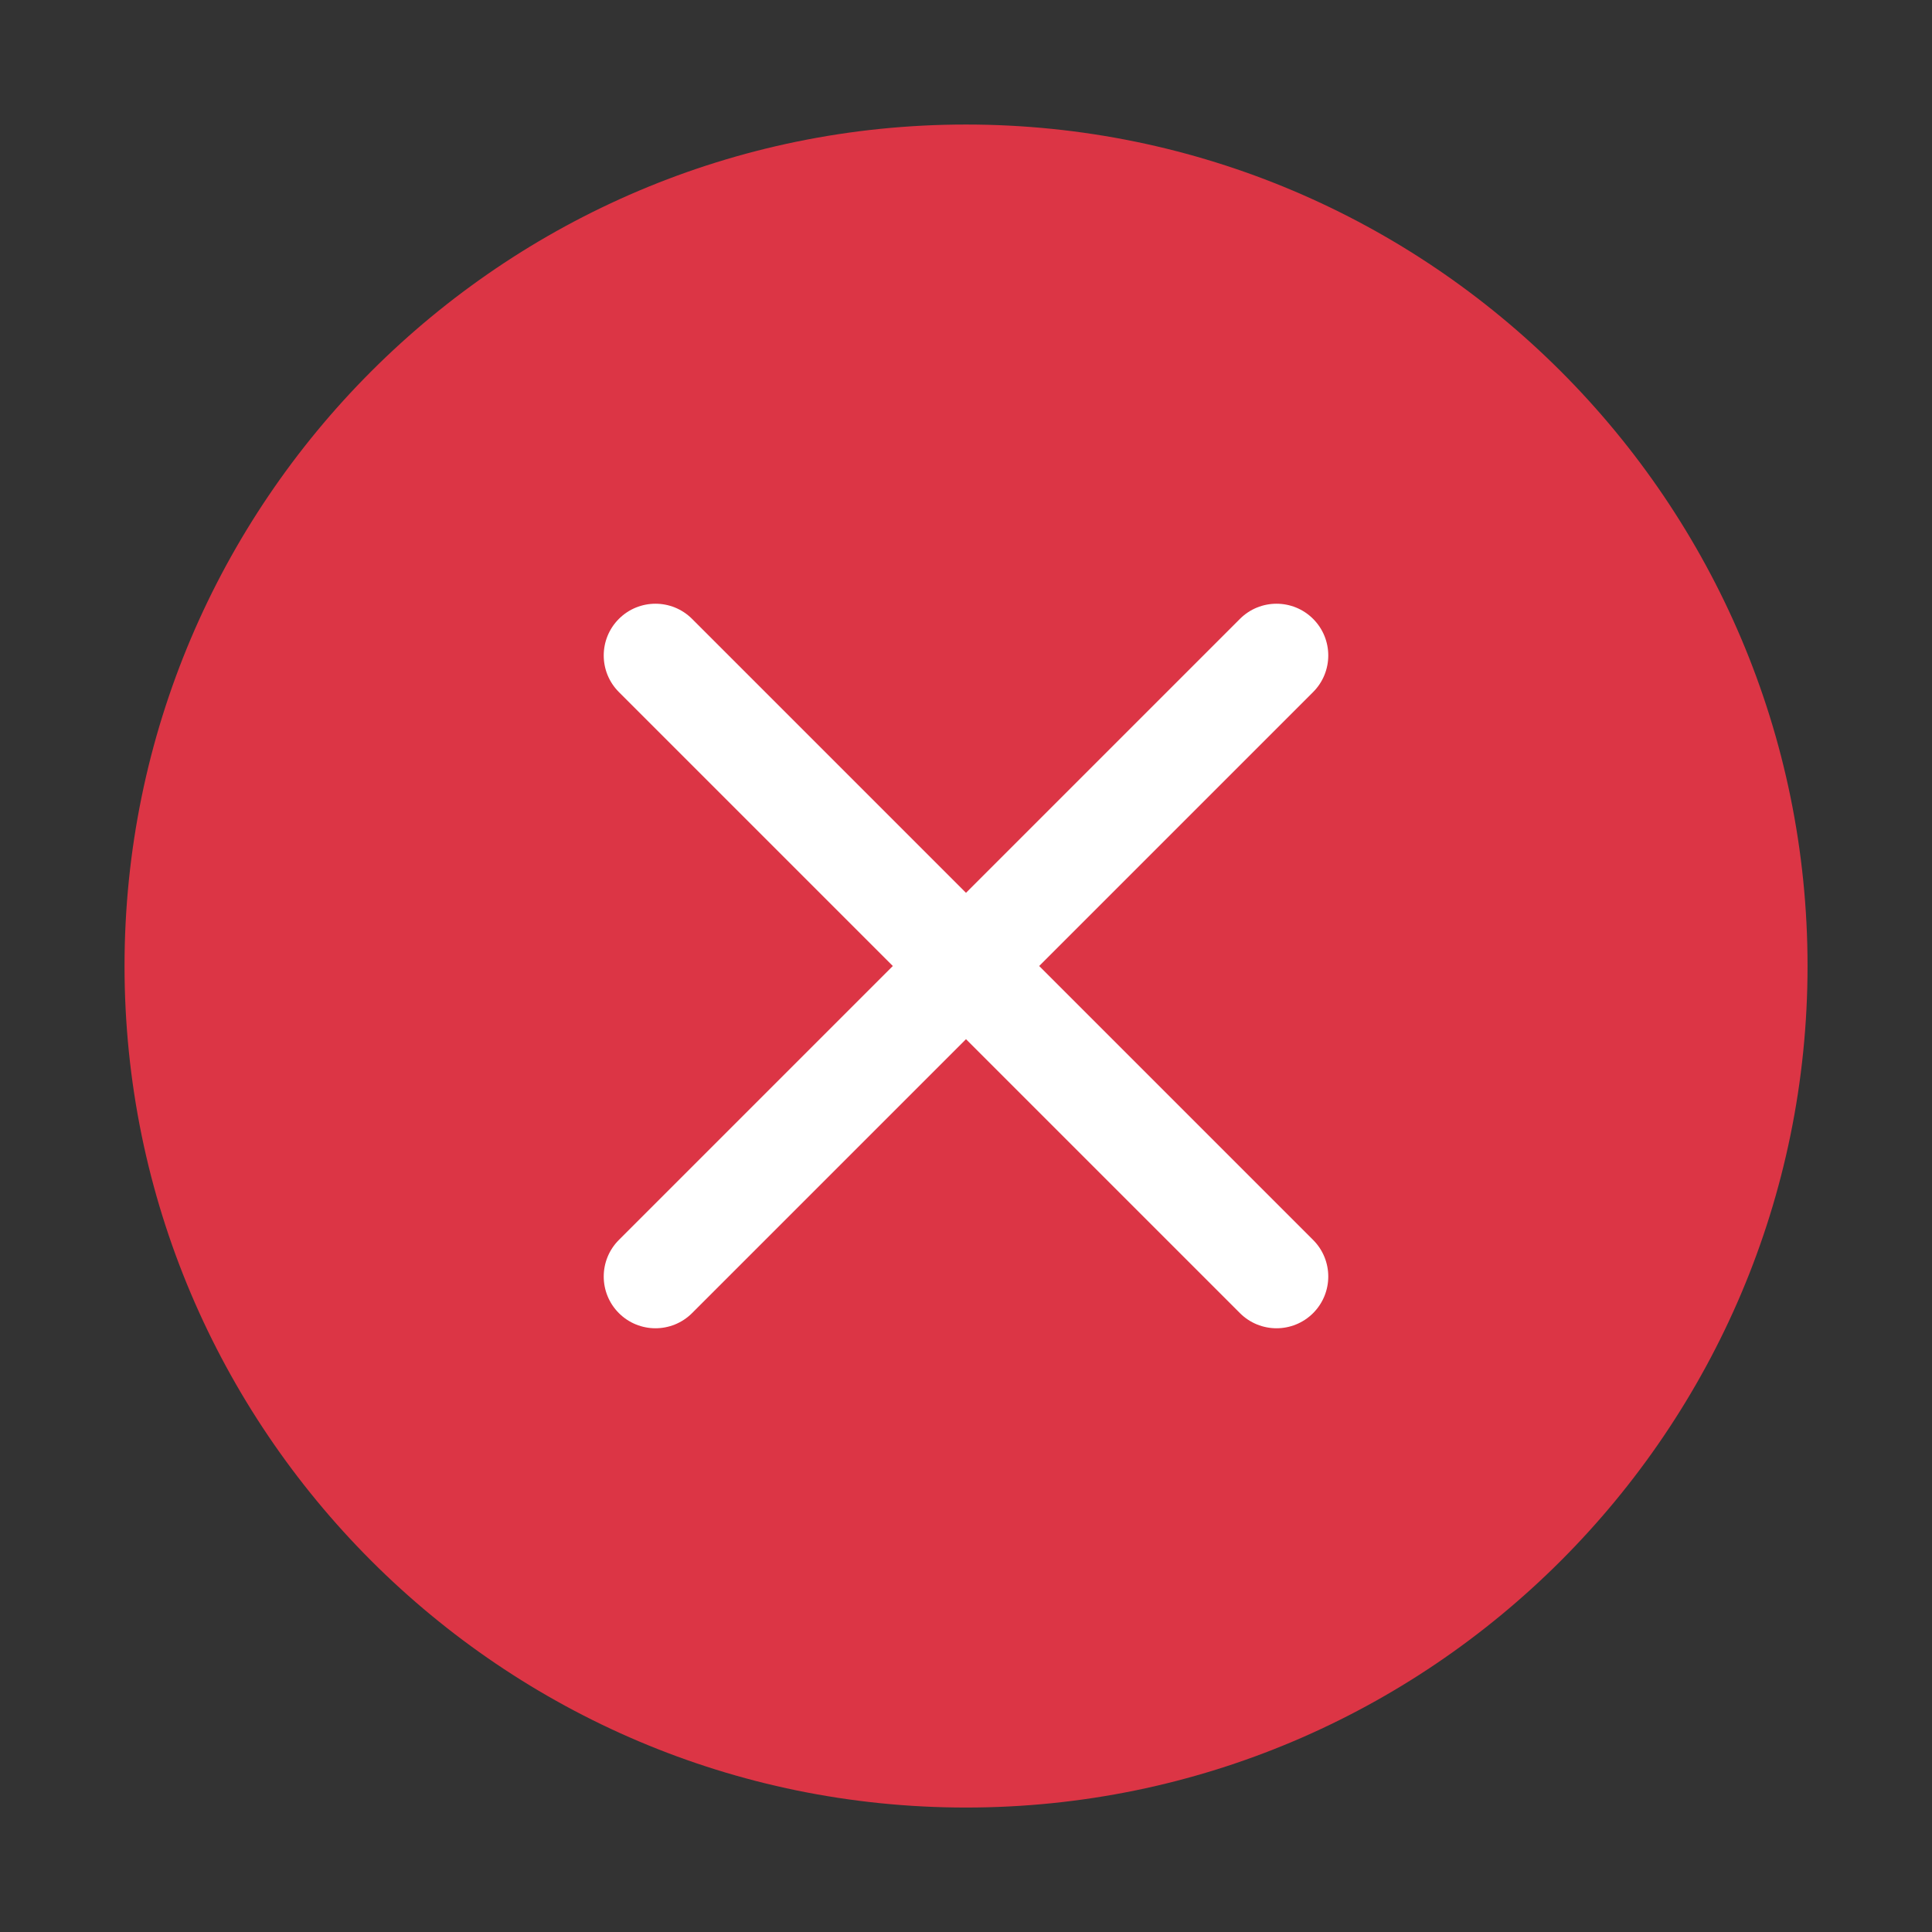 <svg width="24" height="24" viewBox="0 0 24 24" fill="none" xmlns="http://www.w3.org/2000/svg">
<rect x="0" y="0" width="24" height="24" fill="#333333" stroke="none"/>
<path d="M1.547 12C1.547 6.237 6.237 1.547 12 1.547C17.765 1.547 22.454 6.237 22.454 12C22.454 17.765 17.765 22.454 12 22.454C6.236 22.454 1.547 17.765 1.547 12Z" fill="#DC3545"/>
<path fill-rule="evenodd" clip-rule="evenodd" d="M7.688 7.688C7.939 7.437 8.346 7.437 8.597 7.688L12 11.091L15.403 7.688C15.654 7.437 16.061 7.437 16.312 7.688C16.563 7.939 16.563 8.346 16.312 8.597L12.909 12L16.312 15.403C16.563 15.654 16.563 16.061 16.312 16.312C16.061 16.563 15.654 16.563 15.403 16.312L12 12.909L8.597 16.312C8.346 16.563 7.939 16.563 7.688 16.312C7.437 16.061 7.437 15.654 7.688 15.403L11.091 12L7.688 8.597C7.437 8.346 7.437 7.939 7.688 7.688Z" fill="white"/>
</svg>
